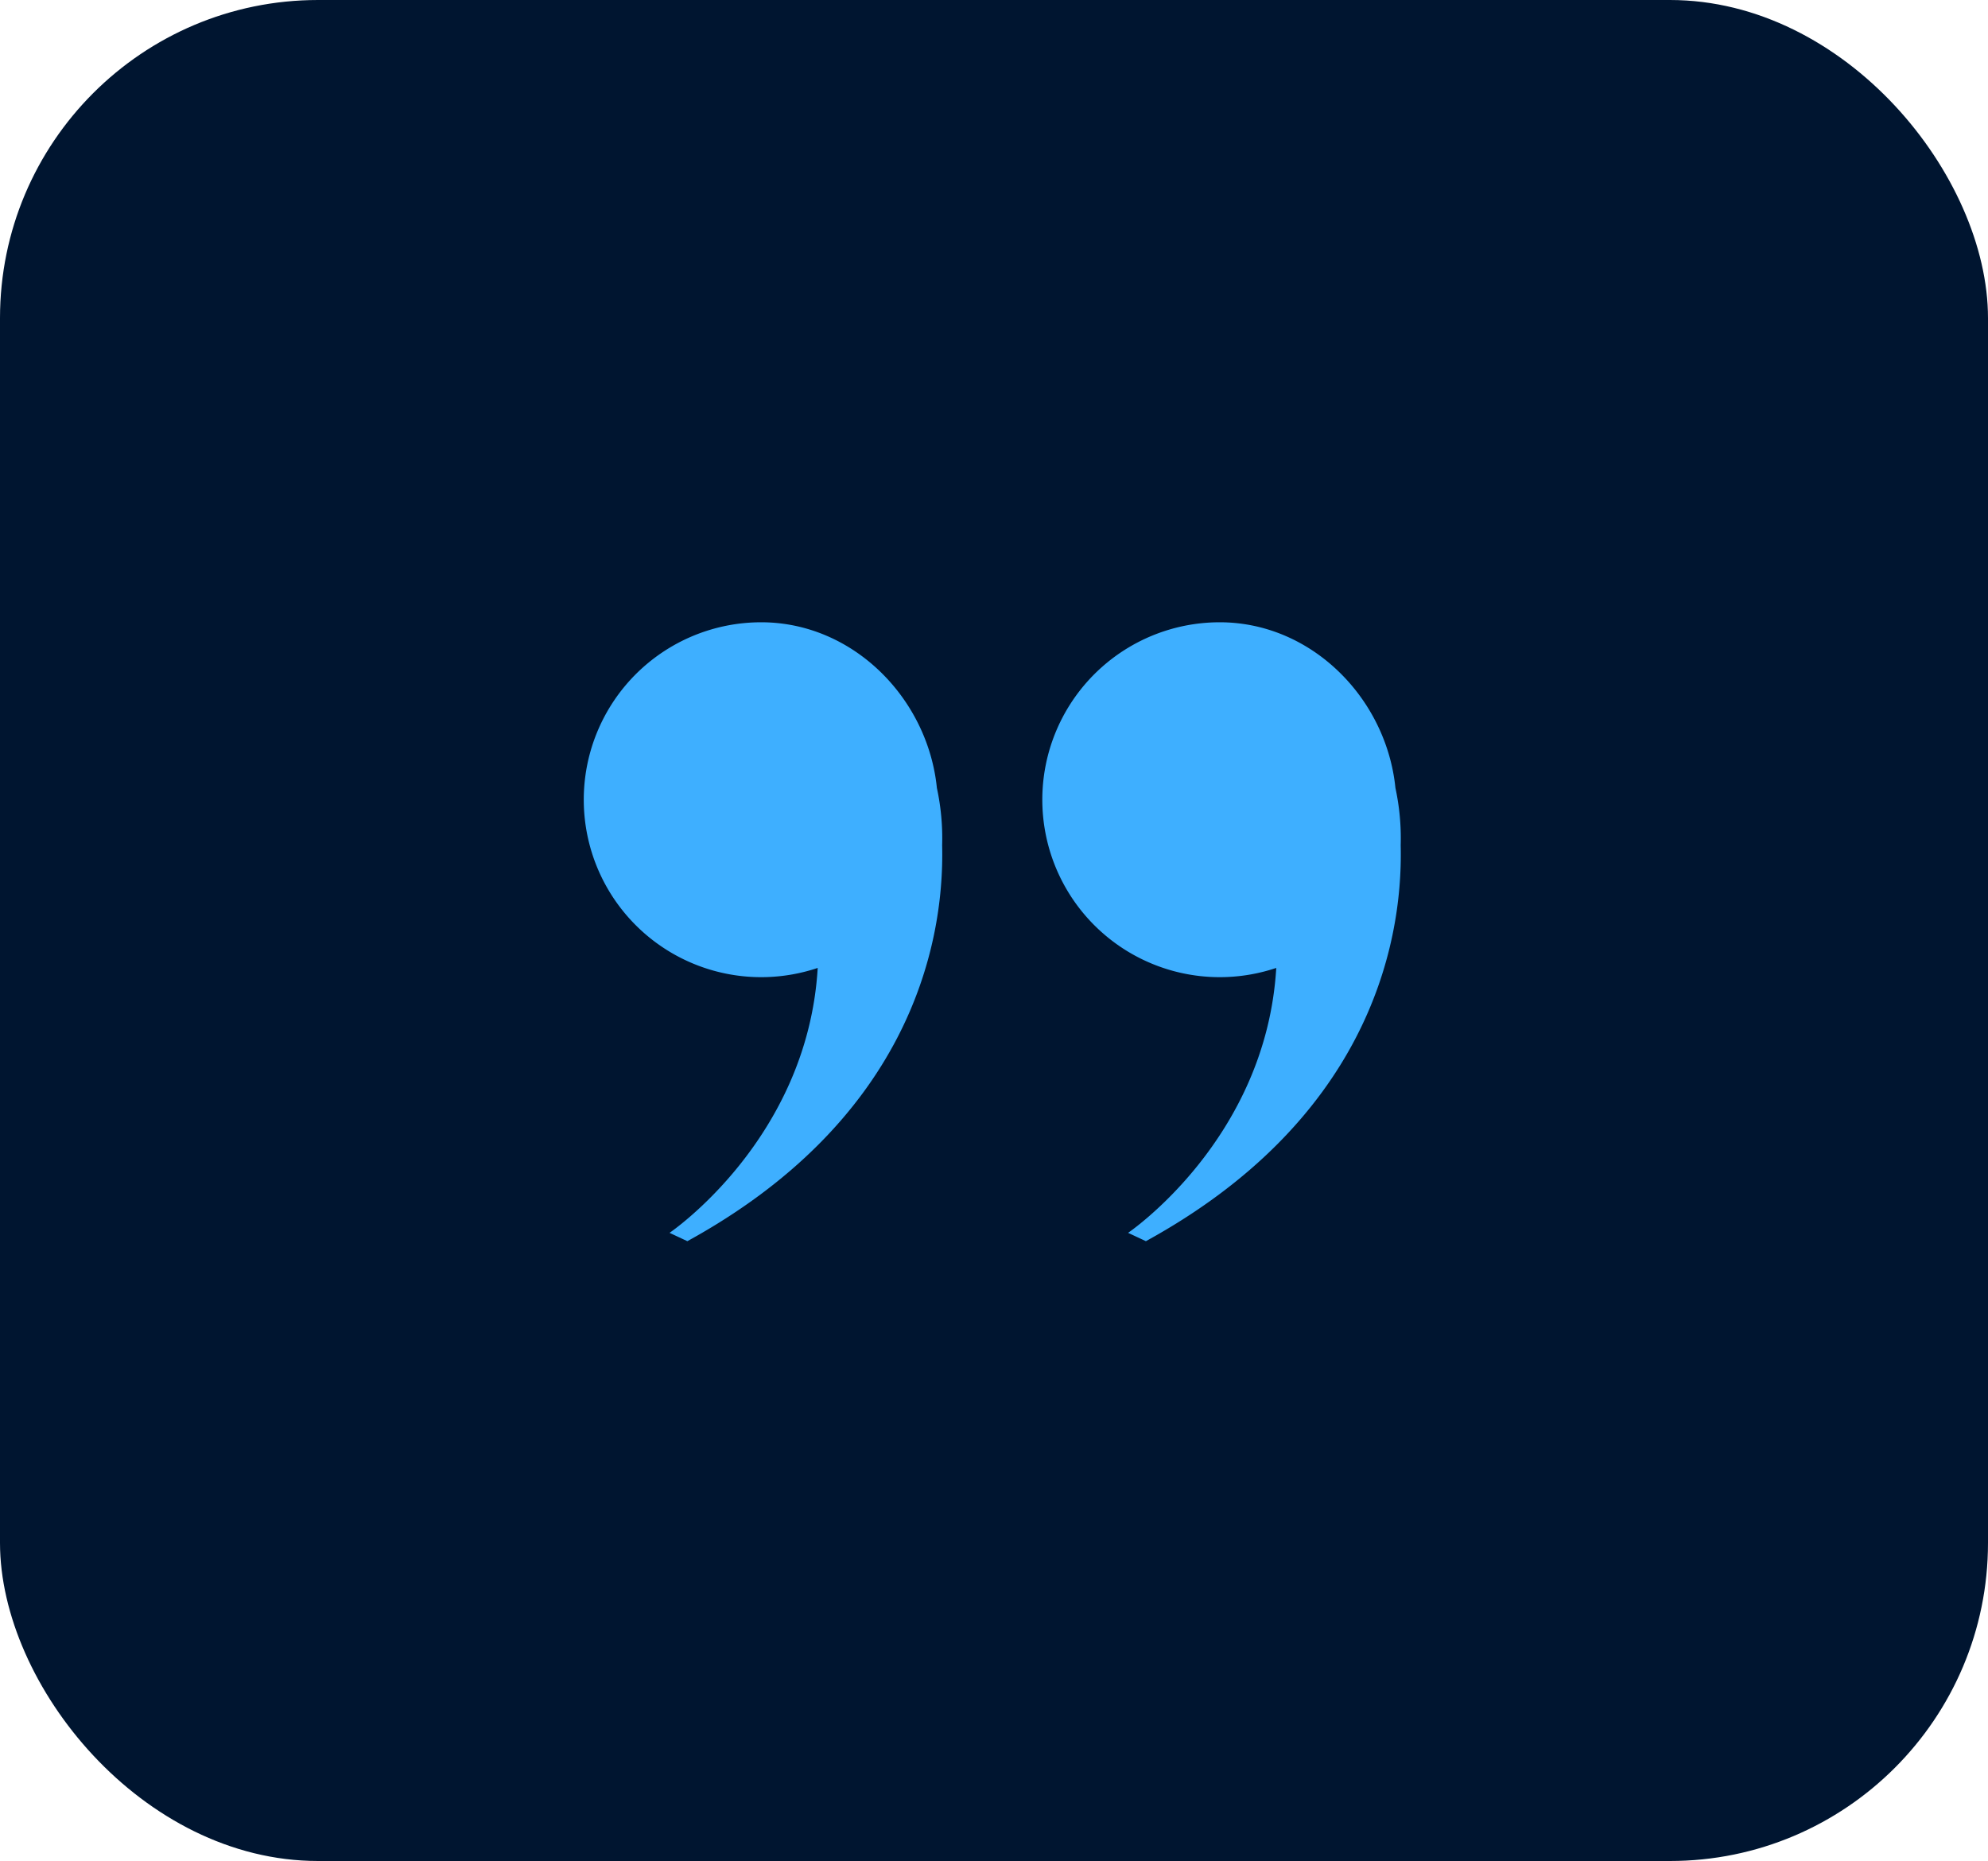 <svg xmlns="http://www.w3.org/2000/svg" width="125" height="117" viewBox="0 0 125 117">
  <g id="icon" transform="translate(-134 -5919)">
    <rect id="Rectangle" width="125" height="117" rx="20" transform="translate(134 5919)" fill="#001530"/>
    <g id="d_210_13" transform="translate(170.705 5958.117)">
      <g id="Group_25" data-name="Group 25" transform="translate(0 0)">
        <path id="Path_229" data-name="Path 229" d="M280.781,683.209a14.932,14.932,0,0,0-.33-3.6c-.57-5.633-5.267-10.417-11.048-10.417a11.156,11.156,0,1,0,3.554,21.731c-.637,10.782-9.316,16.655-9.316,16.655l1.12.524C278.351,700.647,280.947,689.92,280.781,683.209Z" transform="translate(-258.247 -669.187)" fill="#3eafff"/>
        <path id="Path_230" data-name="Path 230" d="M337.977,683.209a14.932,14.932,0,0,0-.33-3.6c-.57-5.633-5.267-10.417-11.048-10.417a11.156,11.156,0,1,0,3.554,21.731c-.637,10.782-9.316,16.655-9.316,16.655l1.12.524C335.547,700.647,338.143,689.92,337.977,683.209Z" transform="translate(-286.611 -669.187)" fill="#3eafff"/>
      </g>
    </g>
  </g>
</svg>
